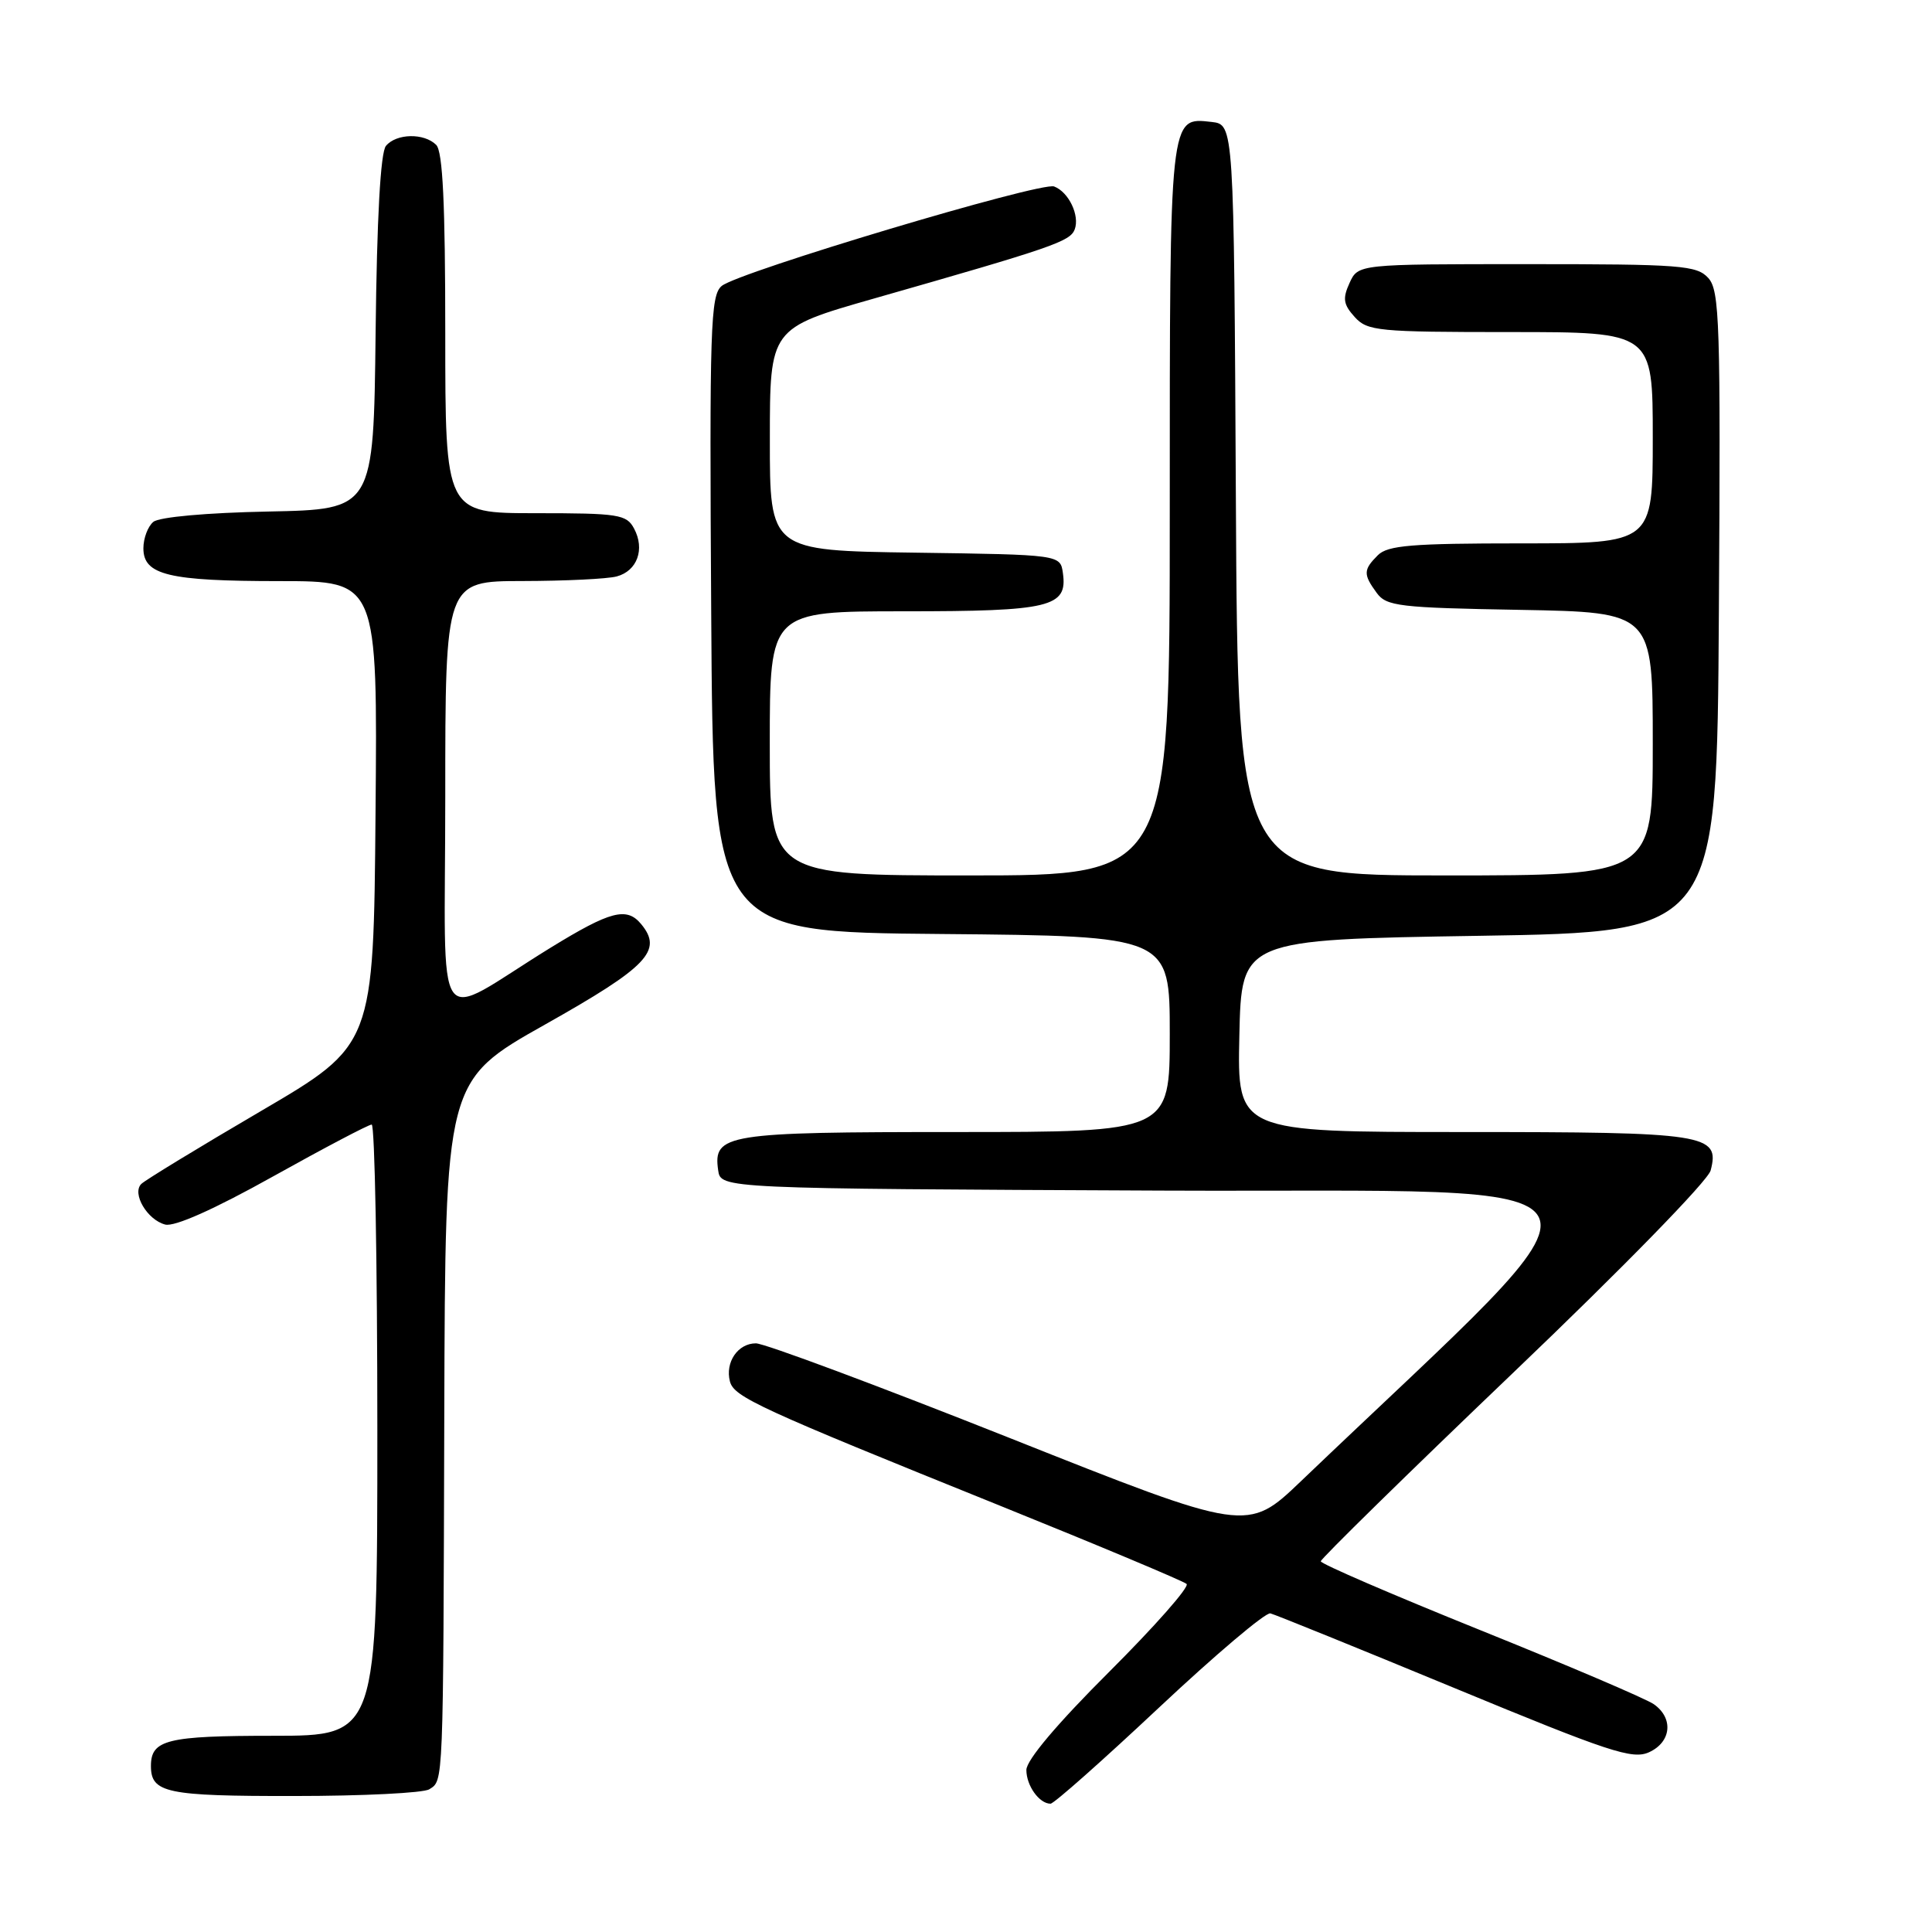 <?xml version="1.0" encoding="UTF-8" standalone="no"?>
<!DOCTYPE svg PUBLIC "-//W3C//DTD SVG 1.1//EN" "http://www.w3.org/Graphics/SVG/1.1/DTD/svg11.dtd" >
<svg xmlns="http://www.w3.org/2000/svg" xmlns:xlink="http://www.w3.org/1999/xlink" version="1.1" viewBox="0 0 256 256">
 <g >
 <path fill="currentColor"
d=" M 153.59 226.25 C 161.06 219.24 167.69 213.63 168.33 213.78 C 168.97 213.94 179.97 218.40 192.76 223.69 C 213.24 232.16 216.31 233.18 218.51 232.18 C 221.47 230.83 221.78 227.66 219.13 225.81 C 218.10 225.09 207.76 220.68 196.14 216.00 C 184.53 211.32 175.02 207.22 175.01 206.88 C 175.01 206.55 186.48 195.30 200.52 181.88 C 215.02 168.03 226.31 156.46 226.67 155.09 C 227.92 150.27 226.18 150.00 193.78 150.00 C 163.94 150.00 163.94 150.00 164.22 137.25 C 164.50 124.50 164.50 124.50 196.00 124.00 C 227.50 123.50 227.50 123.50 227.76 81.09 C 228.00 42.69 227.86 38.51 226.36 36.84 C 224.83 35.16 222.78 35.00 202.32 35.00 C 179.96 35.00 179.96 35.00 178.82 37.50 C 177.88 39.56 178.00 40.34 179.50 42.00 C 181.19 43.87 182.57 44.00 200.15 44.00 C 219.00 44.00 219.00 44.00 219.00 58.00 C 219.00 72.00 219.00 72.00 201.57 72.00 C 187.06 72.00 183.88 72.26 182.57 73.57 C 180.64 75.50 180.62 76.10 182.42 78.56 C 183.71 80.33 185.37 80.53 201.42 80.81 C 219.00 81.13 219.00 81.13 219.00 98.56 C 219.00 116.00 219.00 116.00 191.51 116.00 C 164.02 116.00 164.02 116.00 163.76 66.25 C 163.50 16.50 163.50 16.50 160.55 16.16 C 154.94 15.53 155.00 14.95 155.00 67.69 C 155.00 116.00 155.00 116.00 128.50 116.00 C 102.00 116.00 102.00 116.00 102.00 98.50 C 102.00 81.00 102.00 81.00 119.81 81.00 C 139.17 81.00 141.48 80.45 140.84 75.94 C 140.50 73.50 140.50 73.50 121.25 73.23 C 102.00 72.96 102.00 72.96 102.01 58.23 C 102.01 43.50 102.01 43.50 115.76 39.57 C 139.51 32.79 141.78 32.00 142.40 30.41 C 143.10 28.57 141.62 25.45 139.68 24.71 C 137.95 24.04 97.86 36.04 95.63 37.89 C 94.14 39.13 94.00 43.26 94.24 81.38 C 94.50 123.50 94.50 123.50 124.75 123.76 C 155.00 124.03 155.00 124.03 155.00 137.01 C 155.00 150.00 155.00 150.00 126.69 150.00 C 96.13 150.00 94.48 150.27 95.16 155.06 C 95.50 157.50 95.50 157.50 153.94 157.76 C 218.43 158.04 216.52 154.06 172.39 196.26 C 165.28 203.06 165.28 203.06 133.76 190.53 C 116.42 183.64 101.30 178.00 100.16 178.00 C 97.77 178.00 96.06 180.51 96.72 183.05 C 97.26 185.11 100.49 186.60 132.50 199.51 C 145.70 204.84 156.83 209.51 157.23 209.88 C 157.64 210.26 153.02 215.49 146.98 221.52 C 140.08 228.40 136.00 233.23 136.00 234.53 C 136.00 236.61 137.71 239.00 139.20 239.00 C 139.65 239.00 146.12 233.26 153.59 226.25 Z  M 56.88 237.09 C 58.77 235.90 58.73 236.95 58.87 187.35 C 59.00 143.20 59.00 143.20 72.25 135.74 C 85.84 128.09 87.87 125.96 84.95 122.44 C 83.04 120.14 80.89 120.70 72.95 125.58 C 57.09 135.34 59.00 138.09 59.00 105.58 C 59.00 77.00 59.00 77.00 69.25 76.99 C 74.89 76.98 80.50 76.71 81.72 76.38 C 84.44 75.65 85.48 72.77 84.02 70.04 C 83.02 68.16 81.98 68.00 70.96 68.00 C 59.00 68.00 59.00 68.00 59.00 44.20 C 59.00 27.02 58.67 20.07 57.80 19.20 C 56.20 17.60 52.52 17.67 51.14 19.33 C 50.42 20.19 49.94 28.85 49.77 44.08 C 49.50 67.50 49.50 67.50 35.57 67.78 C 27.38 67.94 21.09 68.51 20.32 69.15 C 19.59 69.75 19.00 71.33 19.00 72.65 C 19.00 76.20 22.34 77.00 37.08 77.00 C 50.03 77.00 50.03 77.00 49.76 107.74 C 49.50 138.48 49.50 138.48 34.56 147.23 C 26.34 152.04 19.21 156.39 18.72 156.88 C 17.45 158.15 19.51 161.64 21.89 162.26 C 23.12 162.58 28.35 160.26 36.17 155.89 C 42.95 152.11 48.84 149.01 49.25 149.01 C 49.66 149.00 50.00 167.22 50.00 189.50 C 50.00 230.00 50.00 230.00 36.20 230.00 C 22.13 230.00 20.00 230.52 20.00 234.00 C 20.00 237.57 22.03 238.00 38.95 237.98 C 48.05 237.98 56.12 237.58 56.88 237.09 Z "/>
</g>
</svg>